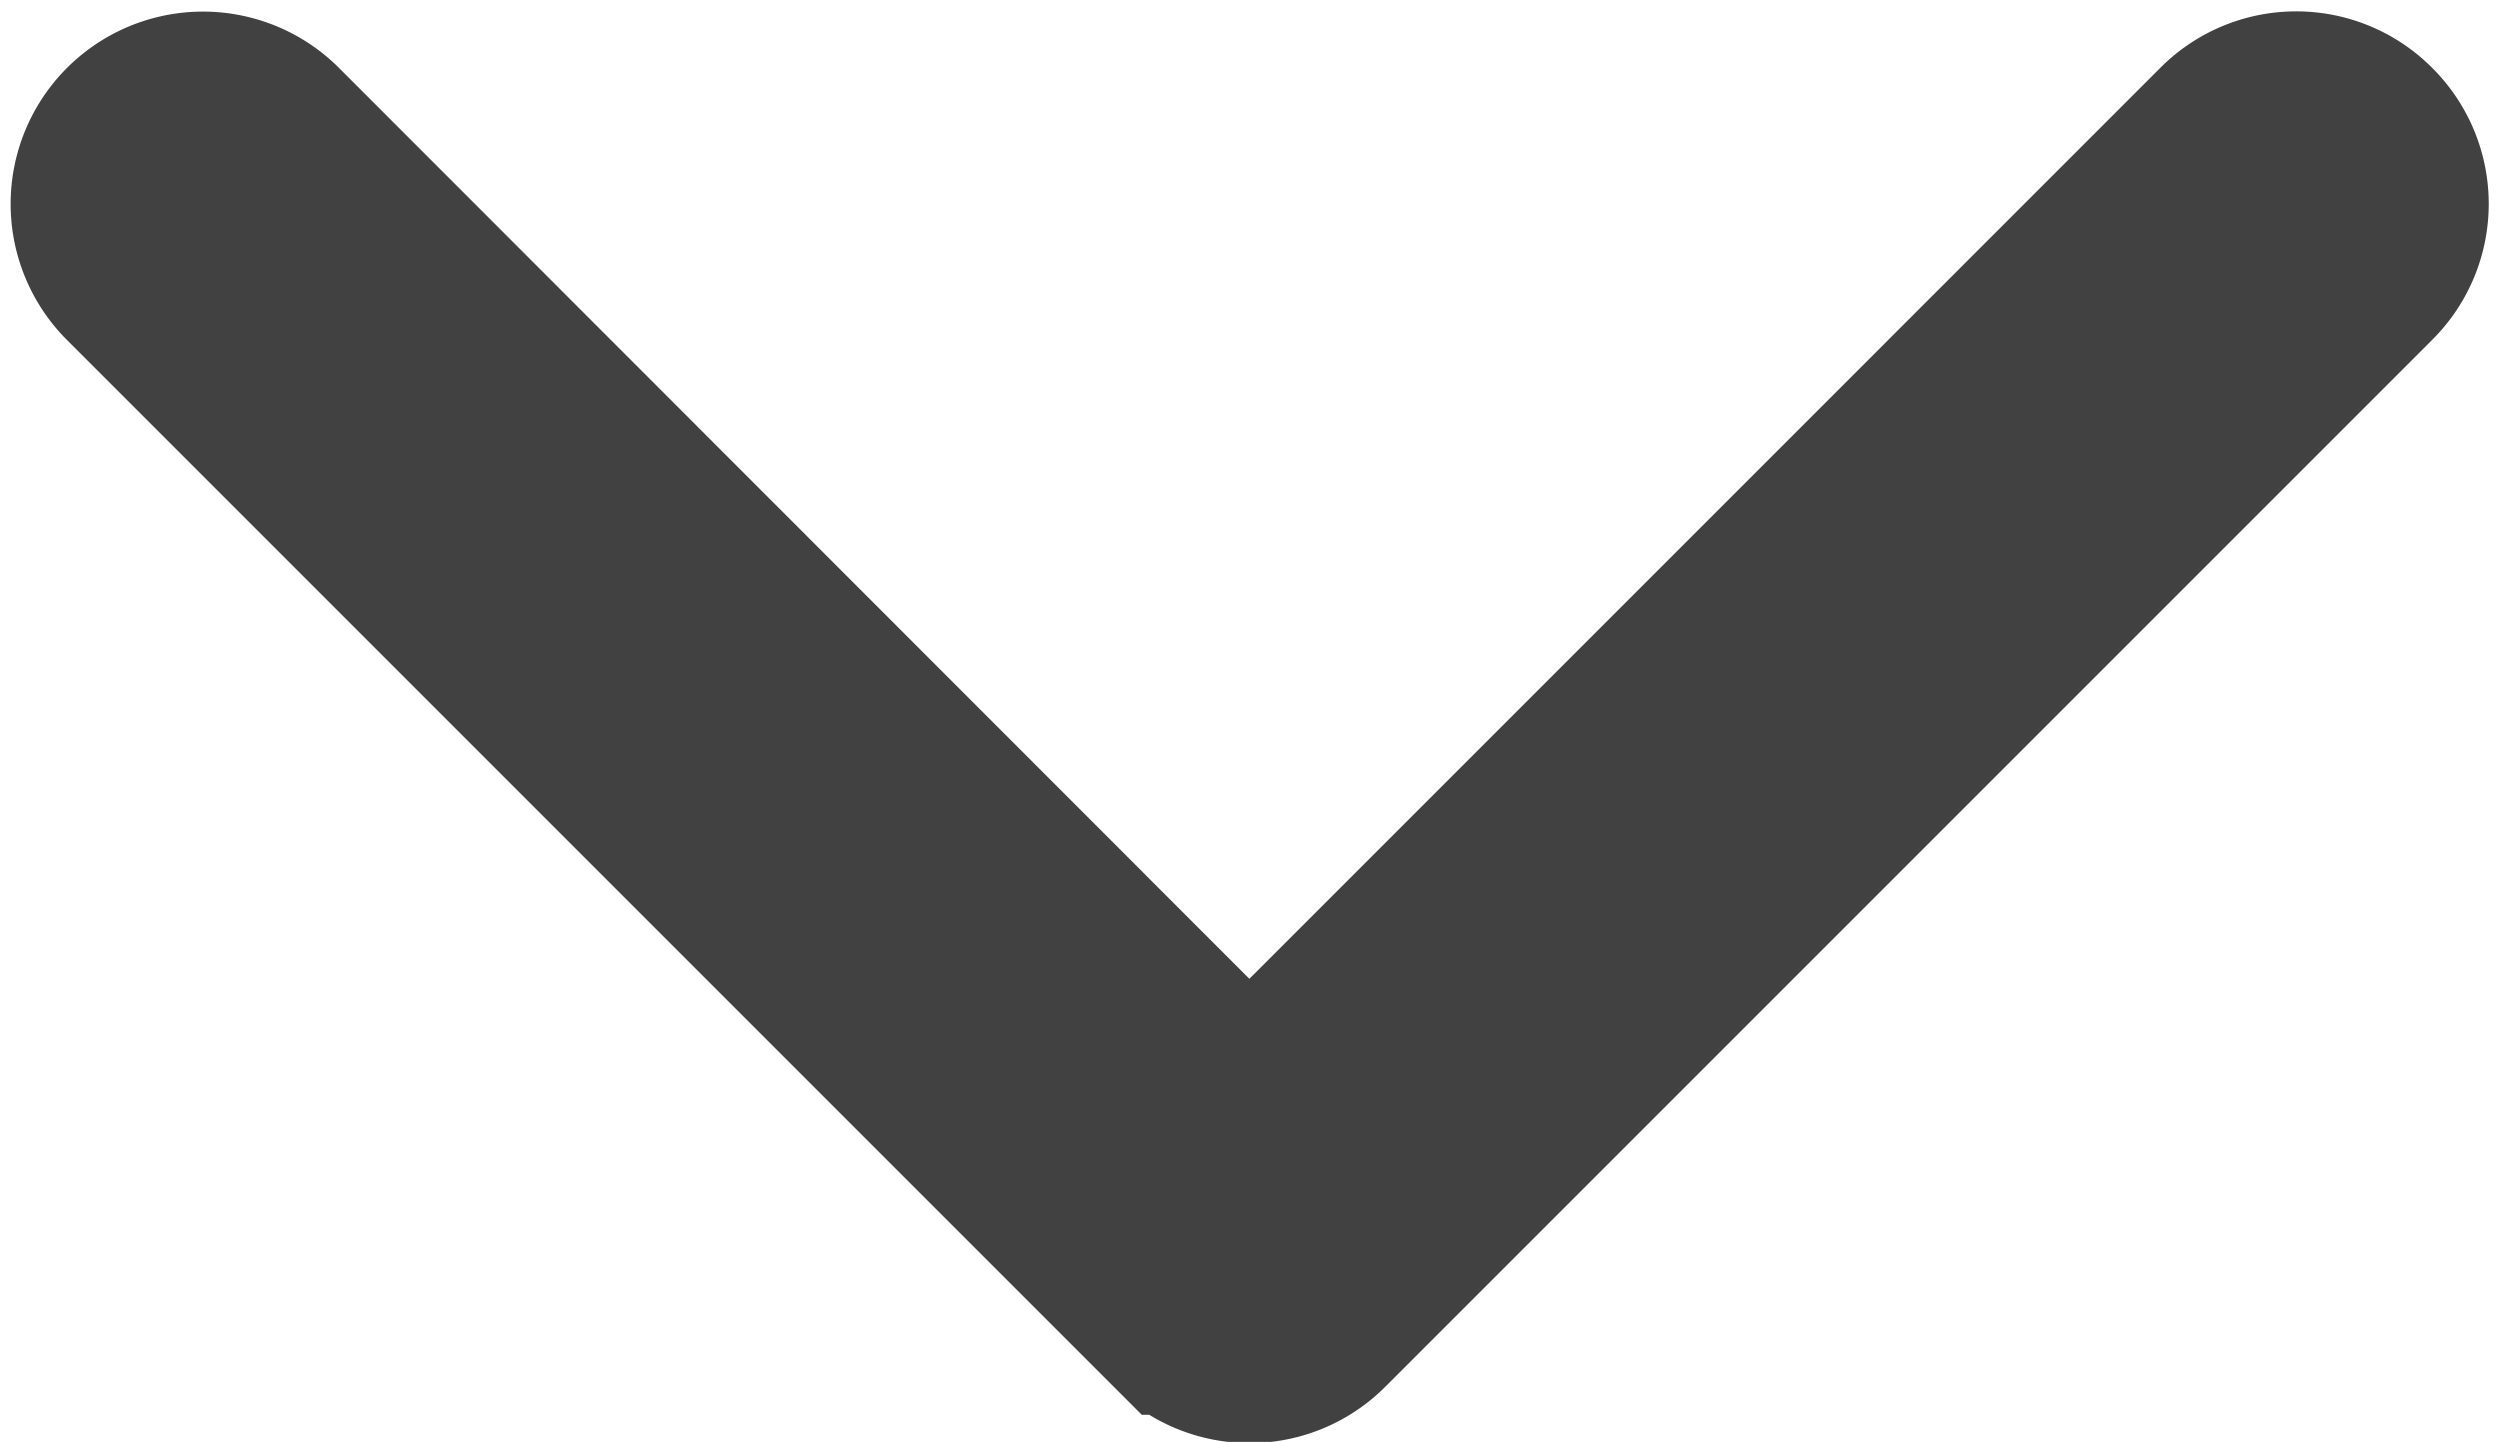 <svg xmlns="http://www.w3.org/2000/svg" width="12.931" height="7.458" viewBox="0 0 12.931 7.458">
  <g id="down-arrow" transform="translate(0.56 -116.776)">
    <g id="Group_2" data-name="Group 2" transform="translate(0 117.336)">
      <path id="Path_1" data-name="Path 1" d="M11.667,117.481a.492.492,0,0,0-.7,0l-5.065,5.065L.84,117.481a.492.492,0,1,0-.7.7l5.413,5.413a.492.492,0,0,0,.7,0l5.413-5.413A.492.492,0,0,0,11.667,117.481Z" transform="translate(0 -117.336)" fill="#414141" stroke="#414141" stroke-width="1"/>
    </g>
  </g>
</svg>
